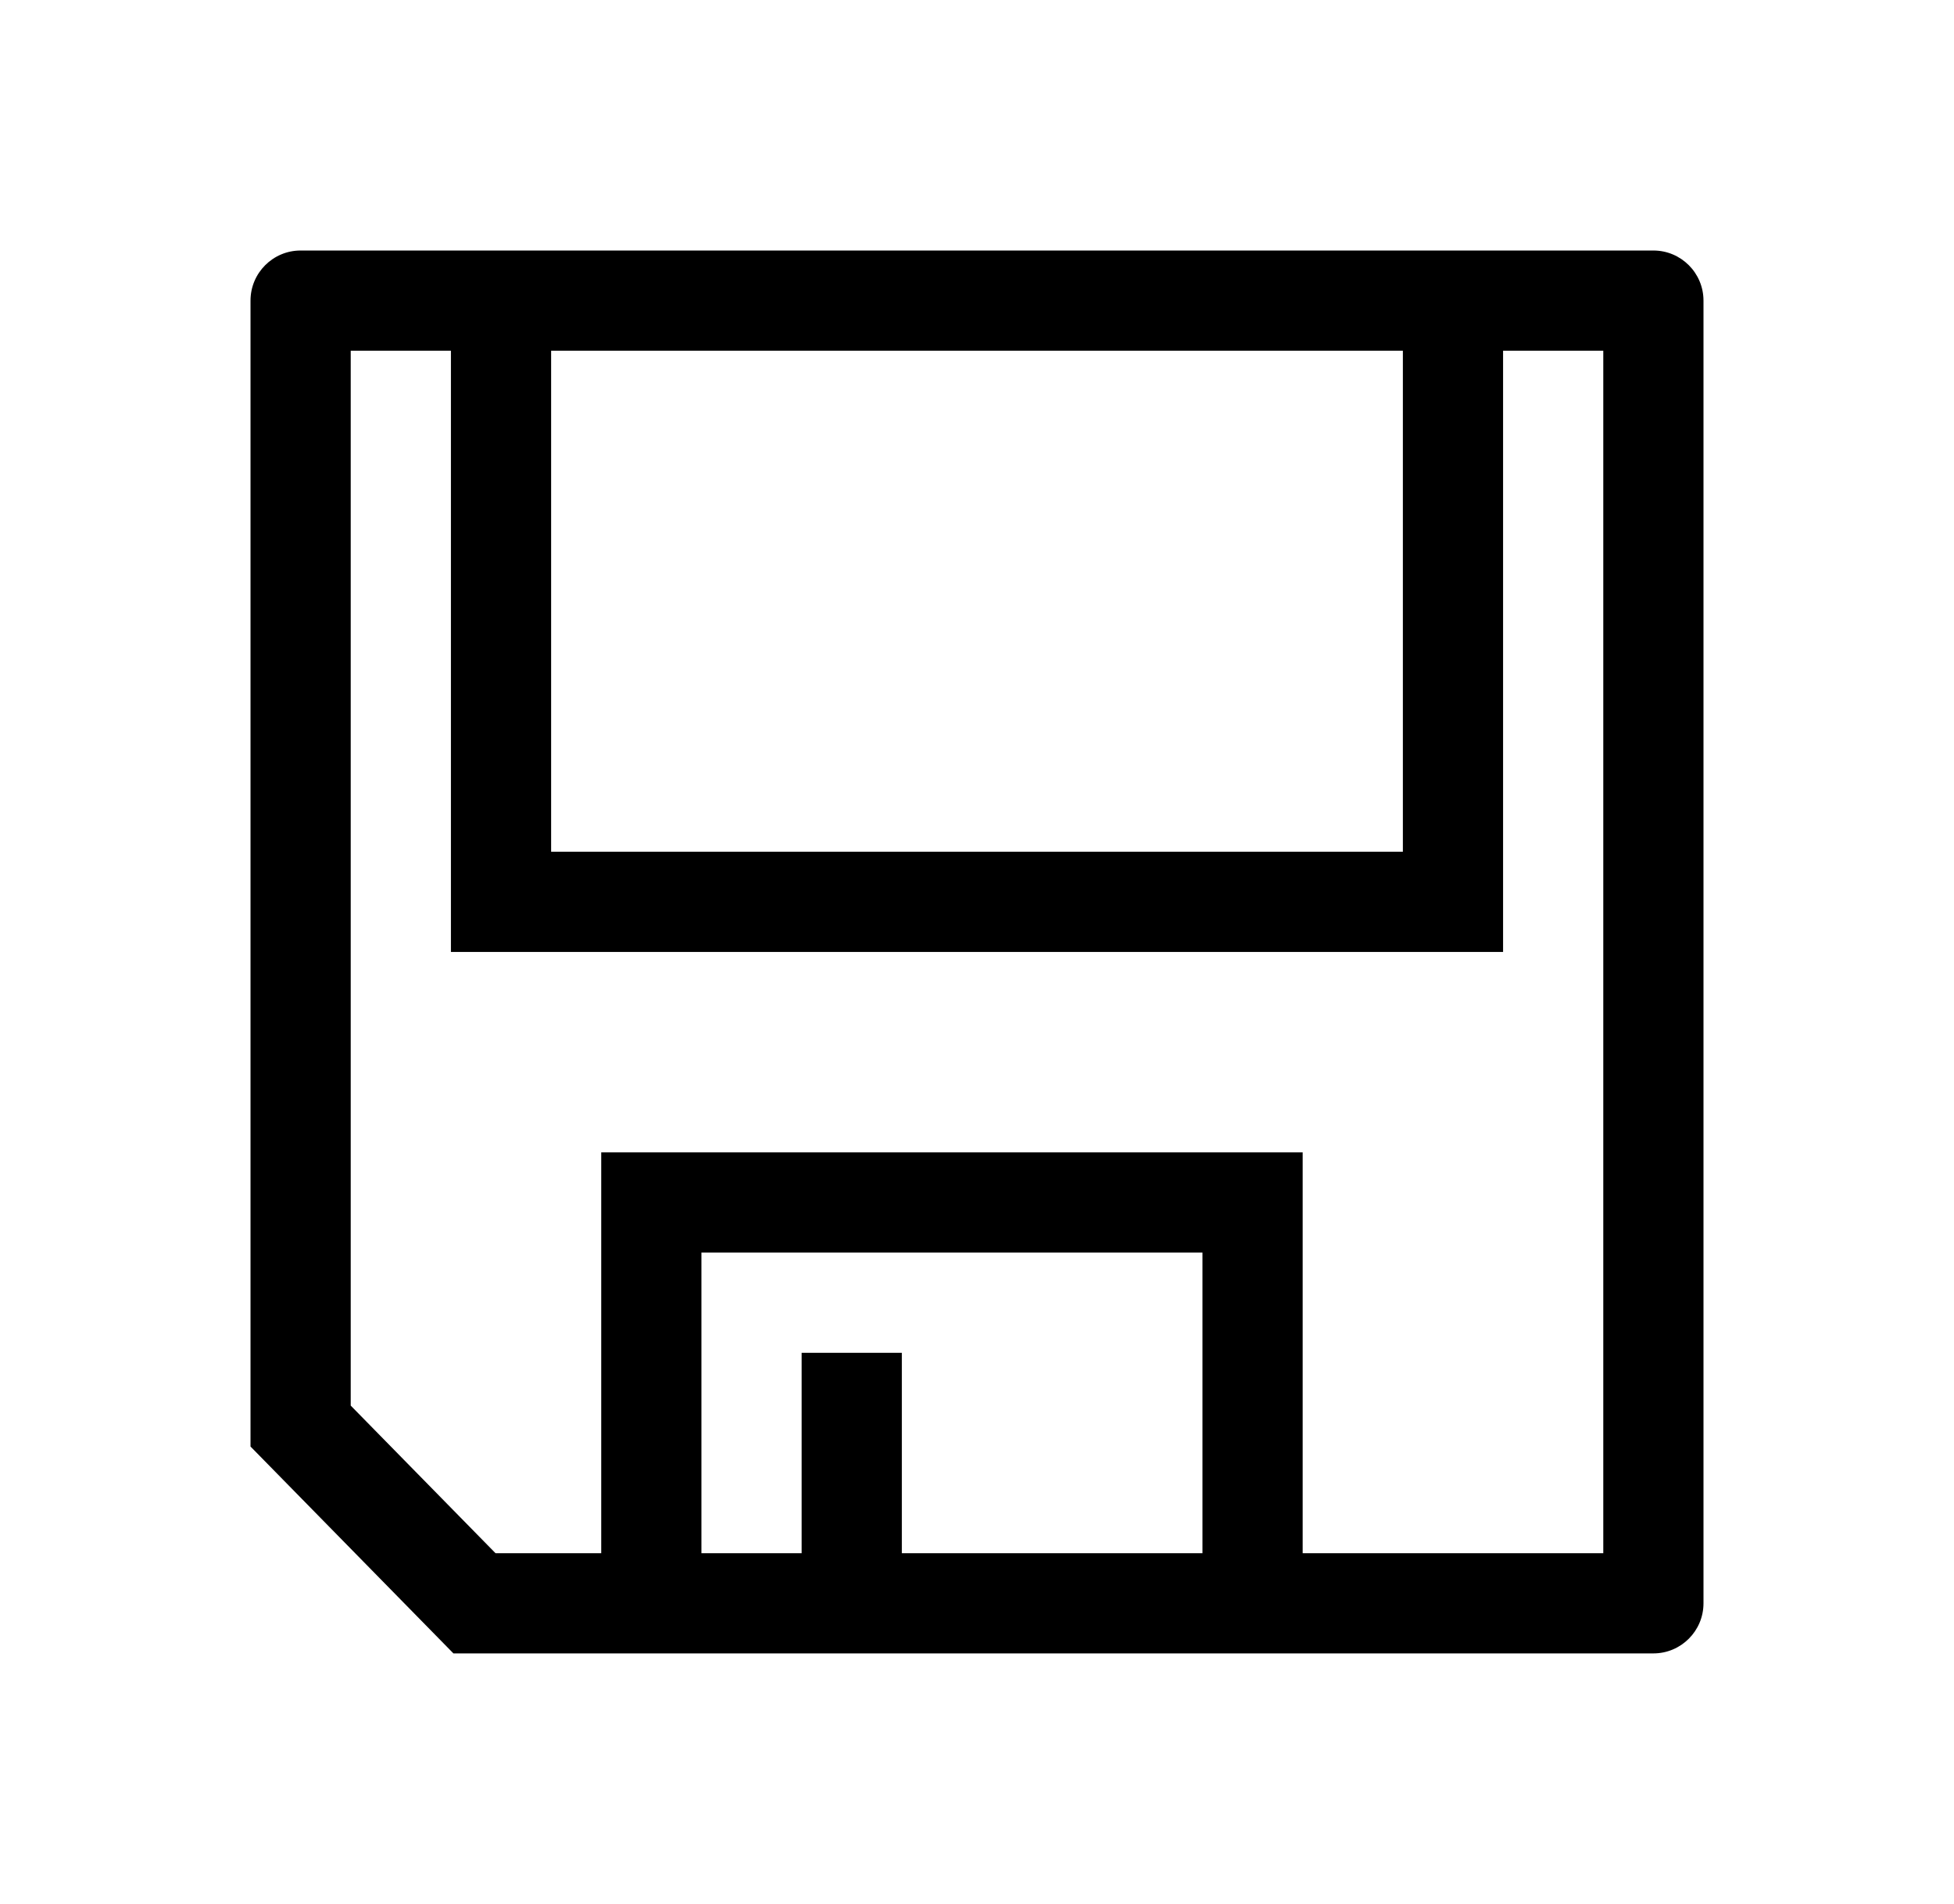 <svg width="39" height="38" viewBox="0 0 39 38" fill="none" xmlns="http://www.w3.org/2000/svg">
<rect width="39" height="38" fill="transparent"/>
<path fill-rule="evenodd" clip-rule="evenodd" d="M9.89 31L7 28.054V7H9V19H30V7H32V31H26V23H12V31H9.89ZM24 25V31H18V27H16V31H14V25H24ZM28 7H11V17H28V7ZM33 33H9.05L5 28.871V6C5 5.448 5.448 5 6 5H33C33.552 5 34 5.448 34 6V32C34 32.552 33.552 33 33 33Z" fill="currentColor"/>
</svg>

